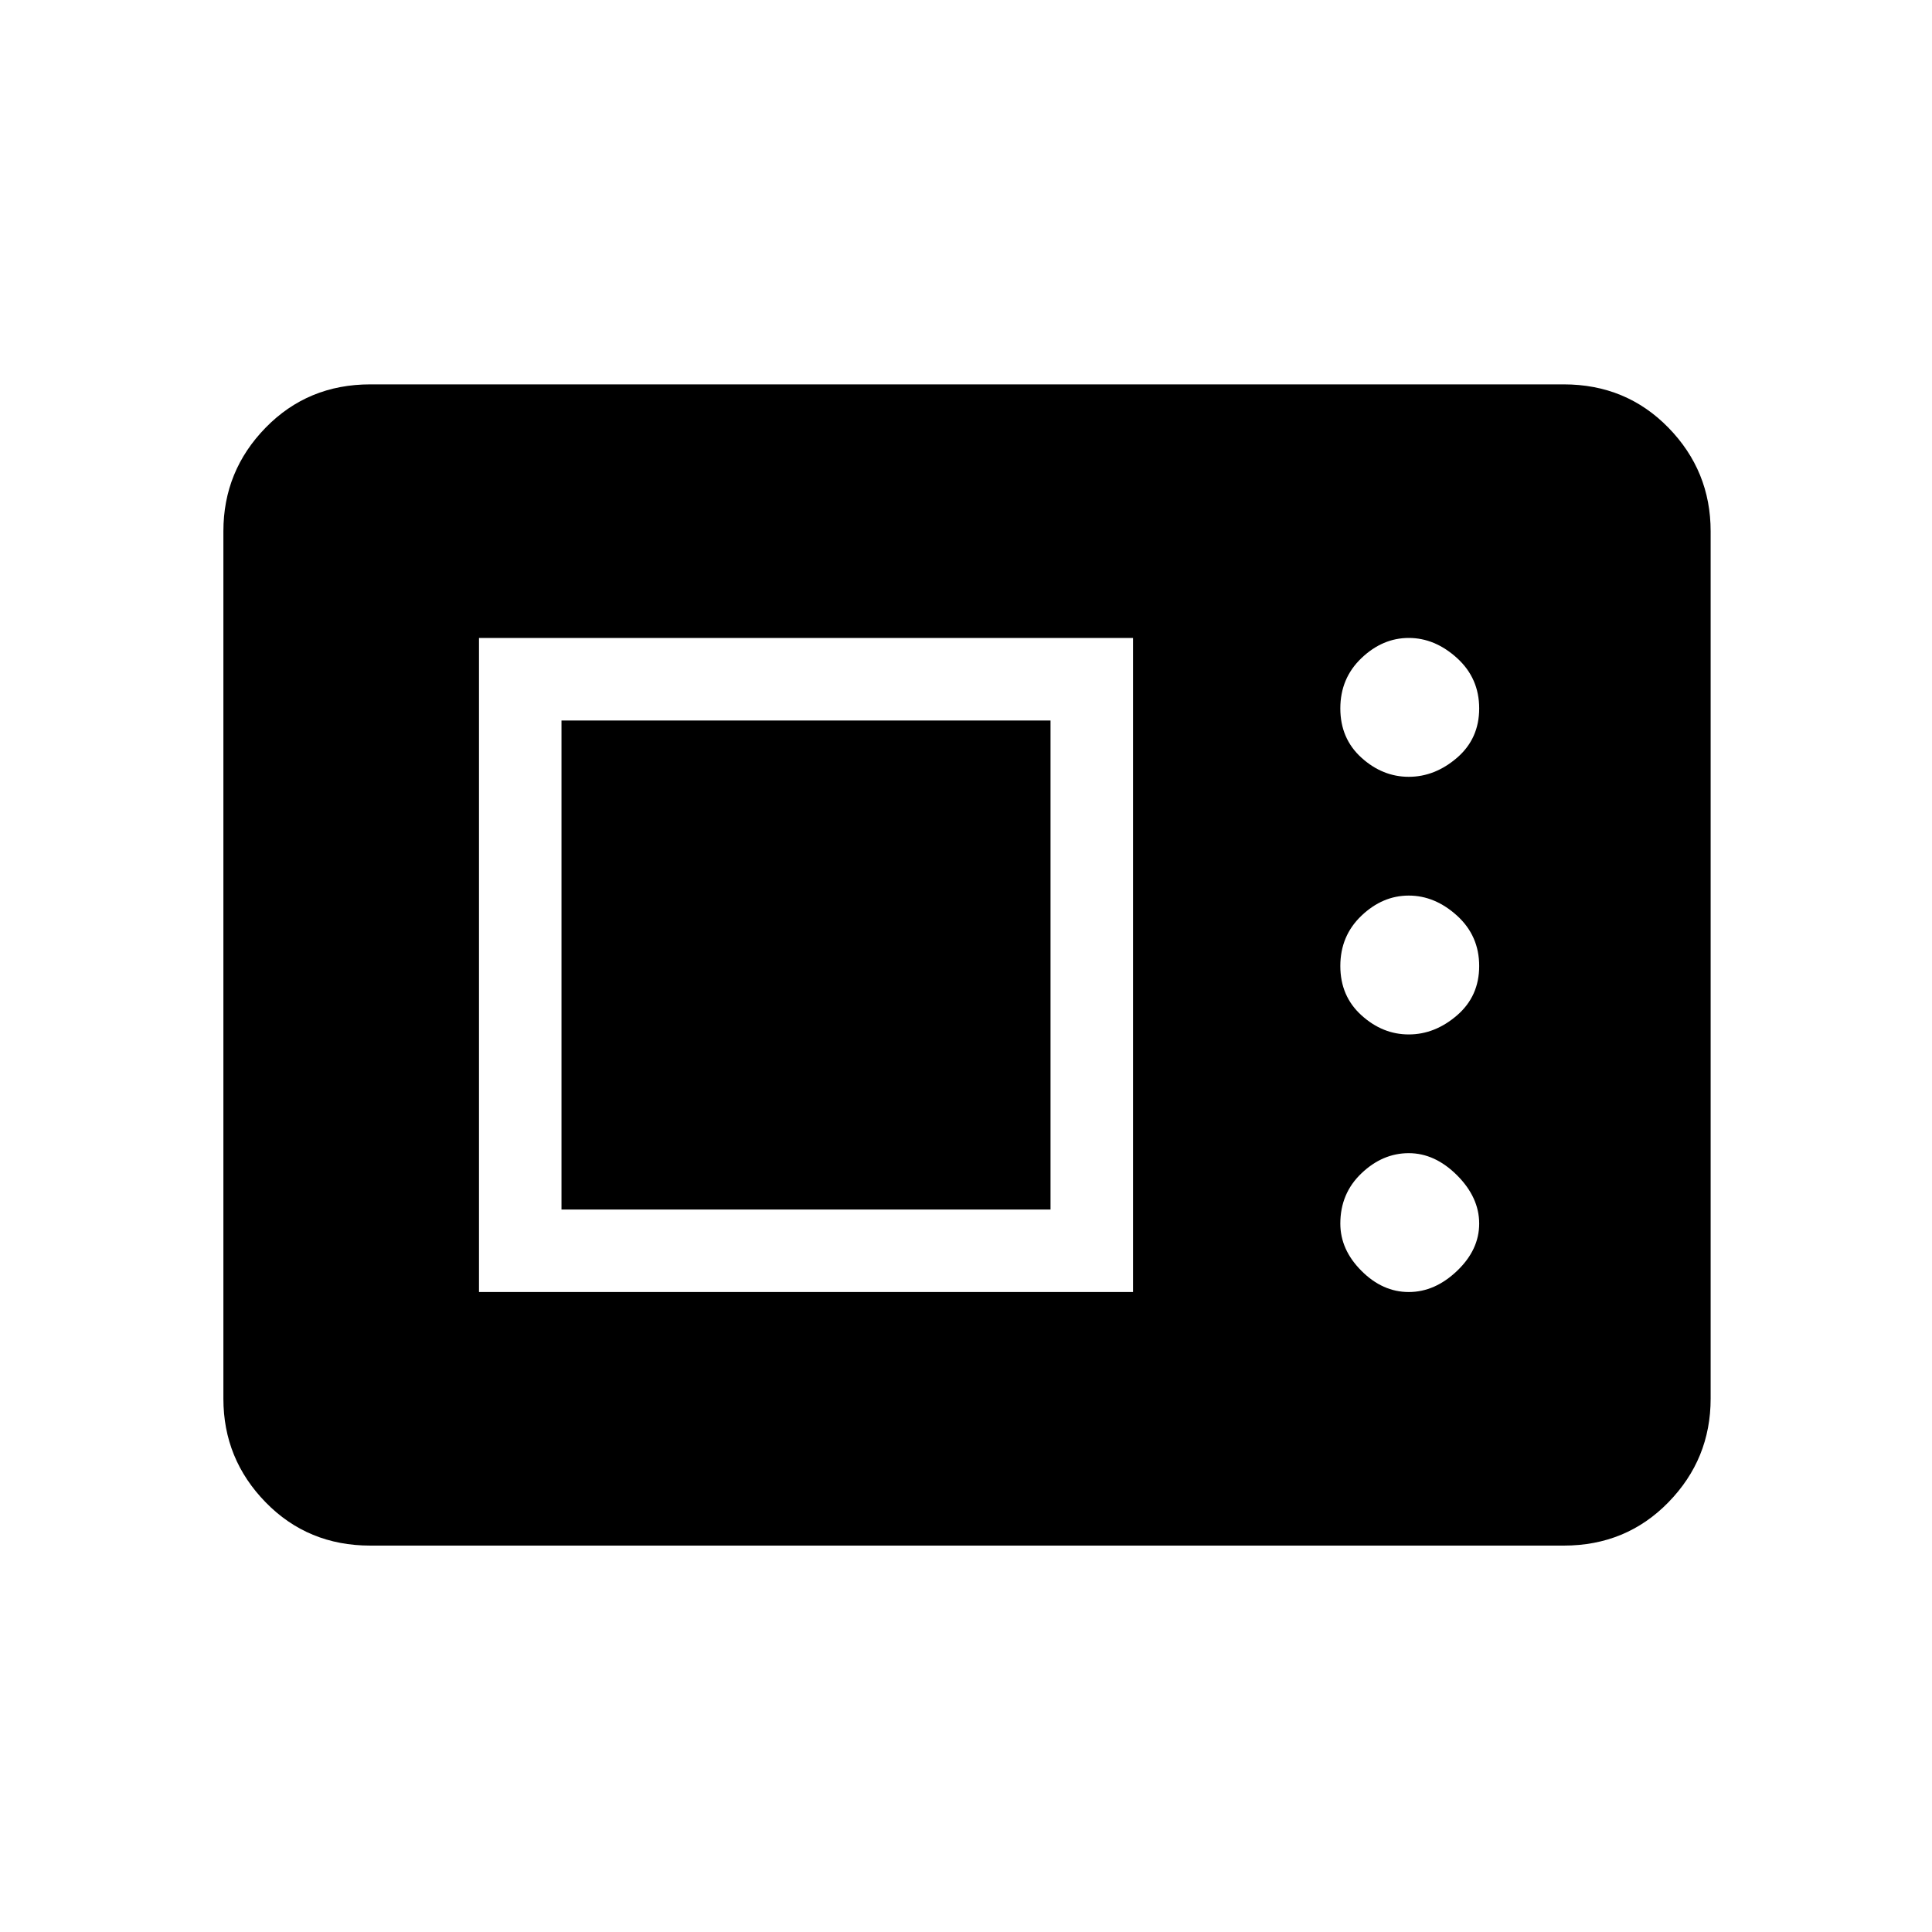 <svg xmlns="http://www.w3.org/2000/svg" height="40" width="40"><path d="M7.667 32q-1.292 0-2.167-.896-.875-.896-.875-2.146V11q0-1.25.875-2.146.875-.896 2.167-.896h24.708q1.292 0 2.167.896.875.896.875 2.146v17.958q0 1.25-.875 2.146-.875.896-2.167.896Zm2.25-5.25h13.541V13.208H9.917Zm19.25 0q.541 0 1-.438.458-.437.458-.979 0-.541-.458-1-.459-.458-1-.458-.542 0-.979.417-.438.416-.438 1.041 0 .542.438.979.437.438.979.438Zm-17.542-1.708V14.917H21.75v10.125Zm17.542-3.625q.541 0 1-.396.458-.396.458-1.021 0-.625-.458-1.042-.459-.416-1-.416-.542 0-.979.416-.438.417-.438 1.042t.438 1.021q.437.396.979.396Zm0-5.334q.541 0 1-.395.458-.396.458-1.021 0-.625-.458-1.042-.459-.417-1-.417-.542 0-.979.417-.438.417-.438 1.042t.438 1.021q.437.395.979.395Z"/></svg>